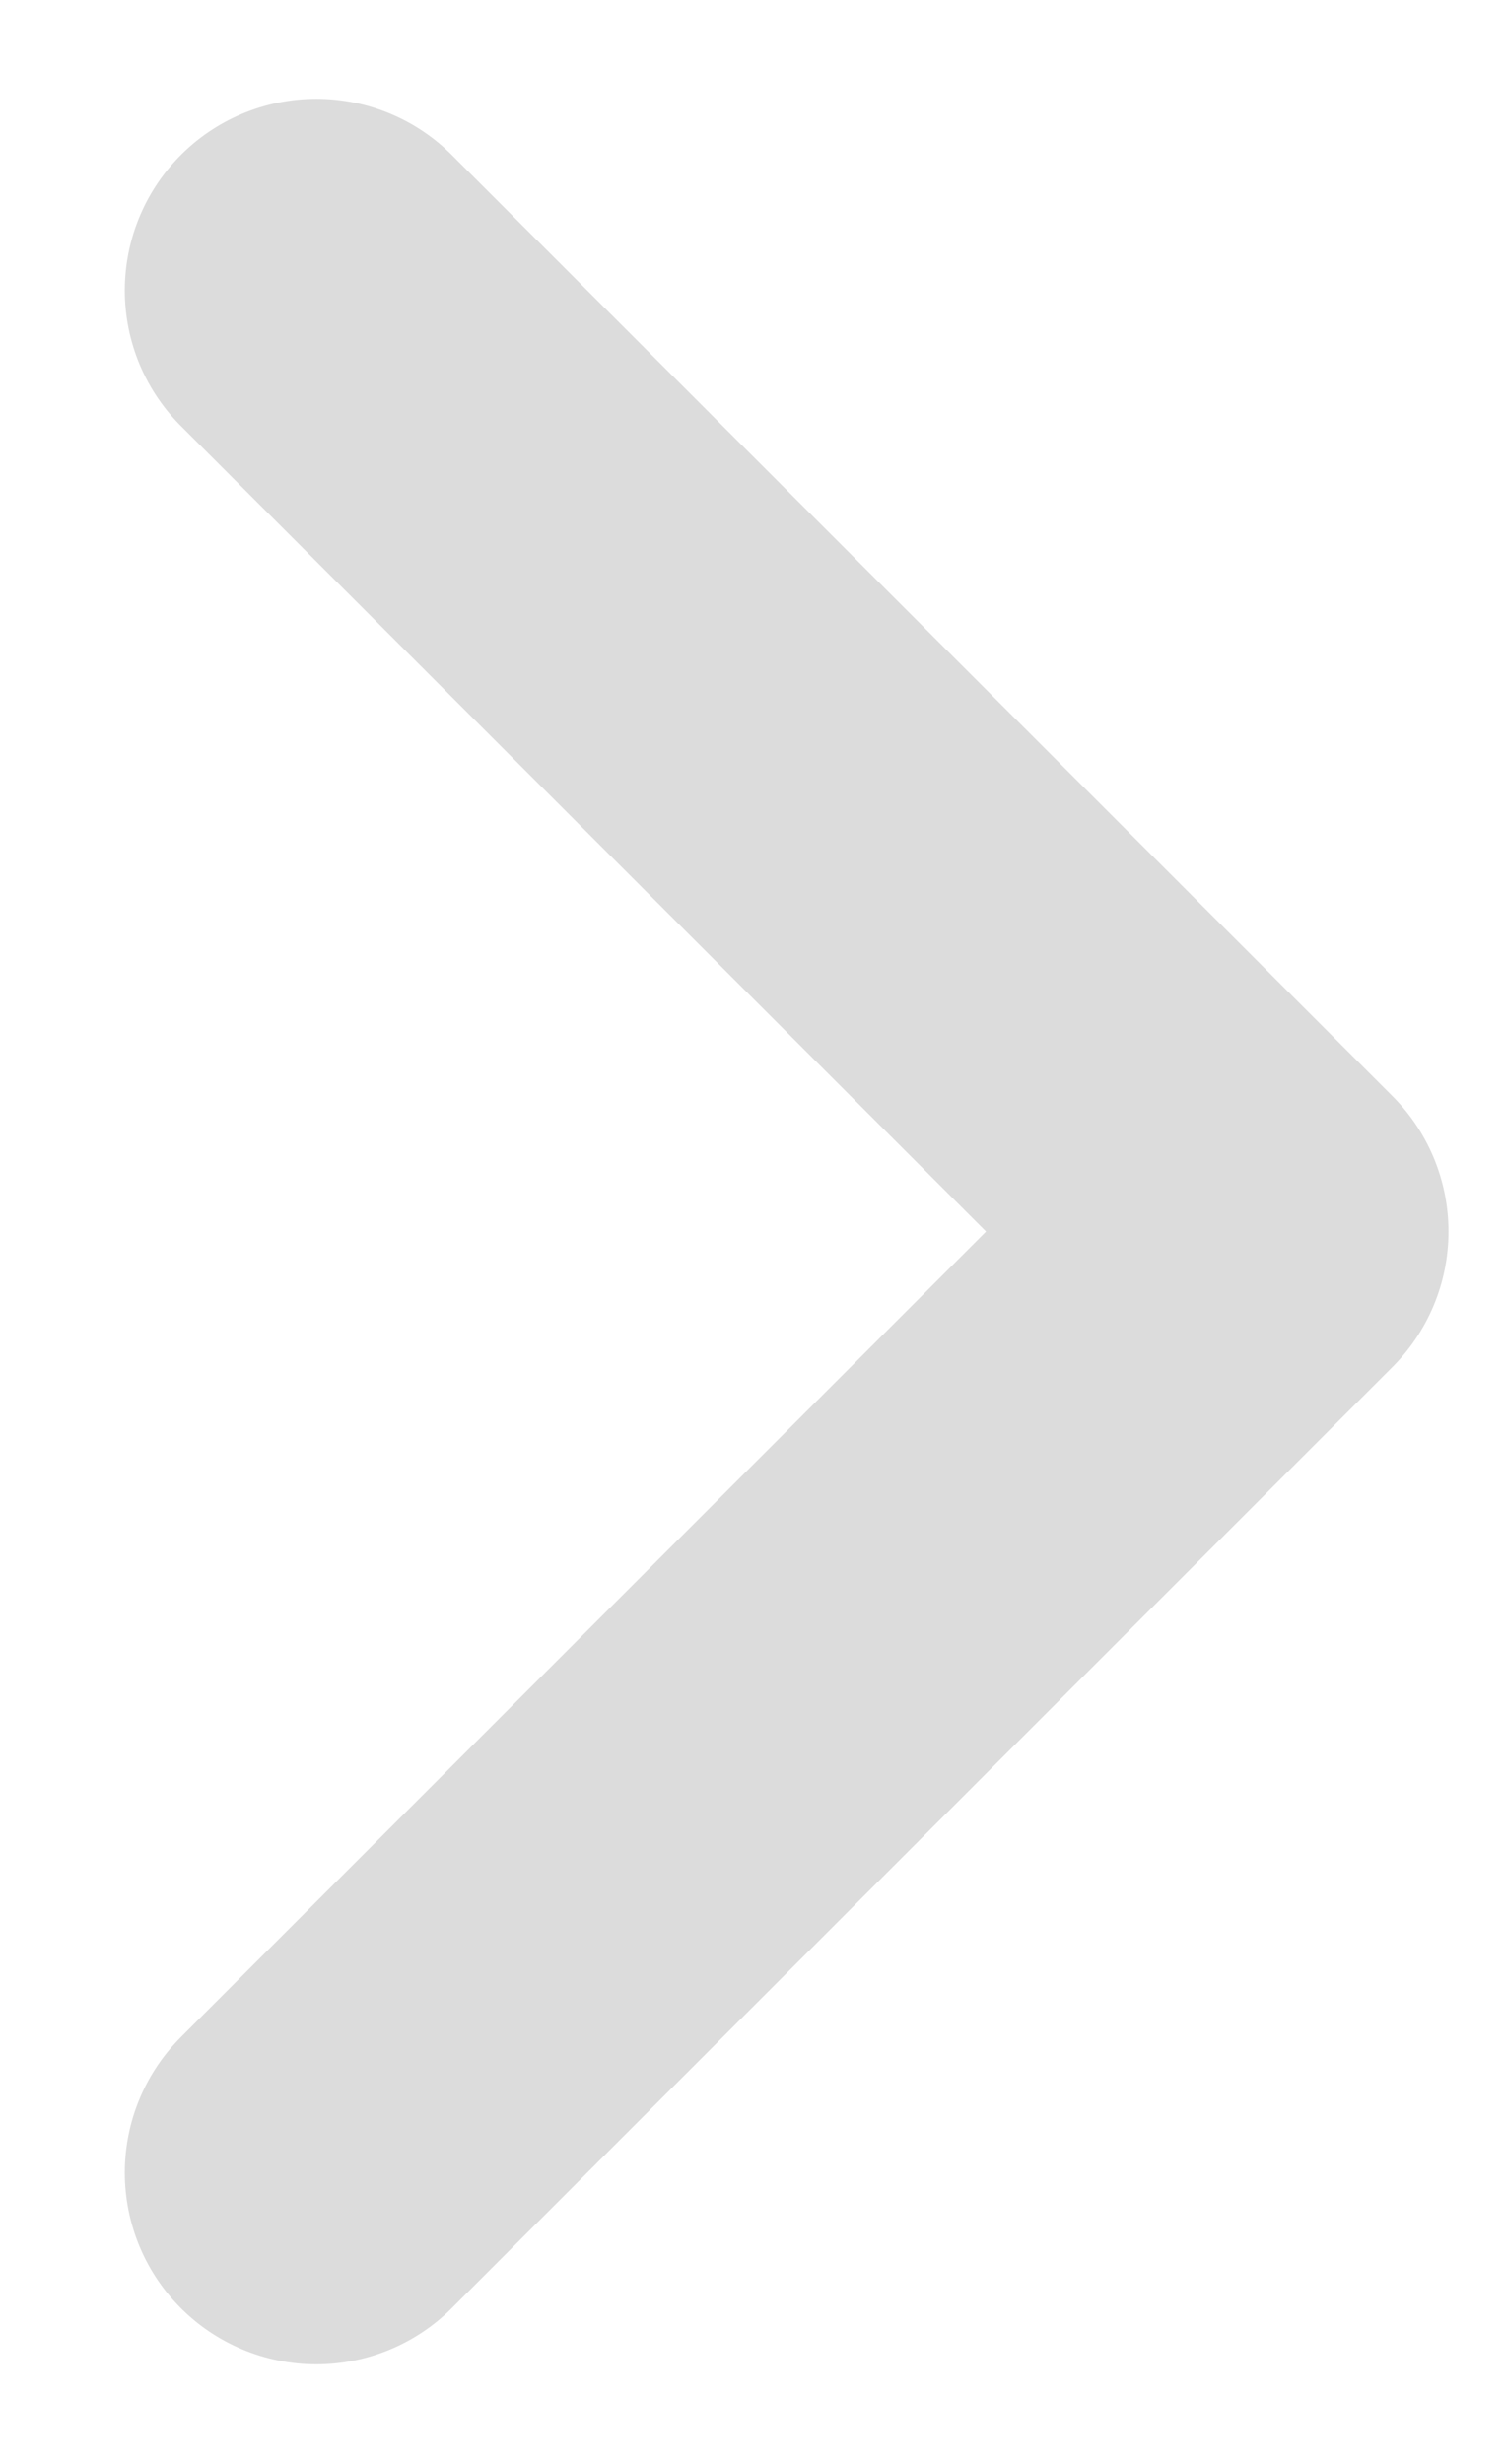 <svg width="11" height="18" viewBox="0 0 11 18" fill="none" xmlns="http://www.w3.org/2000/svg">
<path d="M2.312 15.872L9.187 8.997L2.312 2.122" stroke="#DCDCDC" stroke-width="2.8" stroke-linecap="round" stroke-linejoin="round"/>
</svg>
